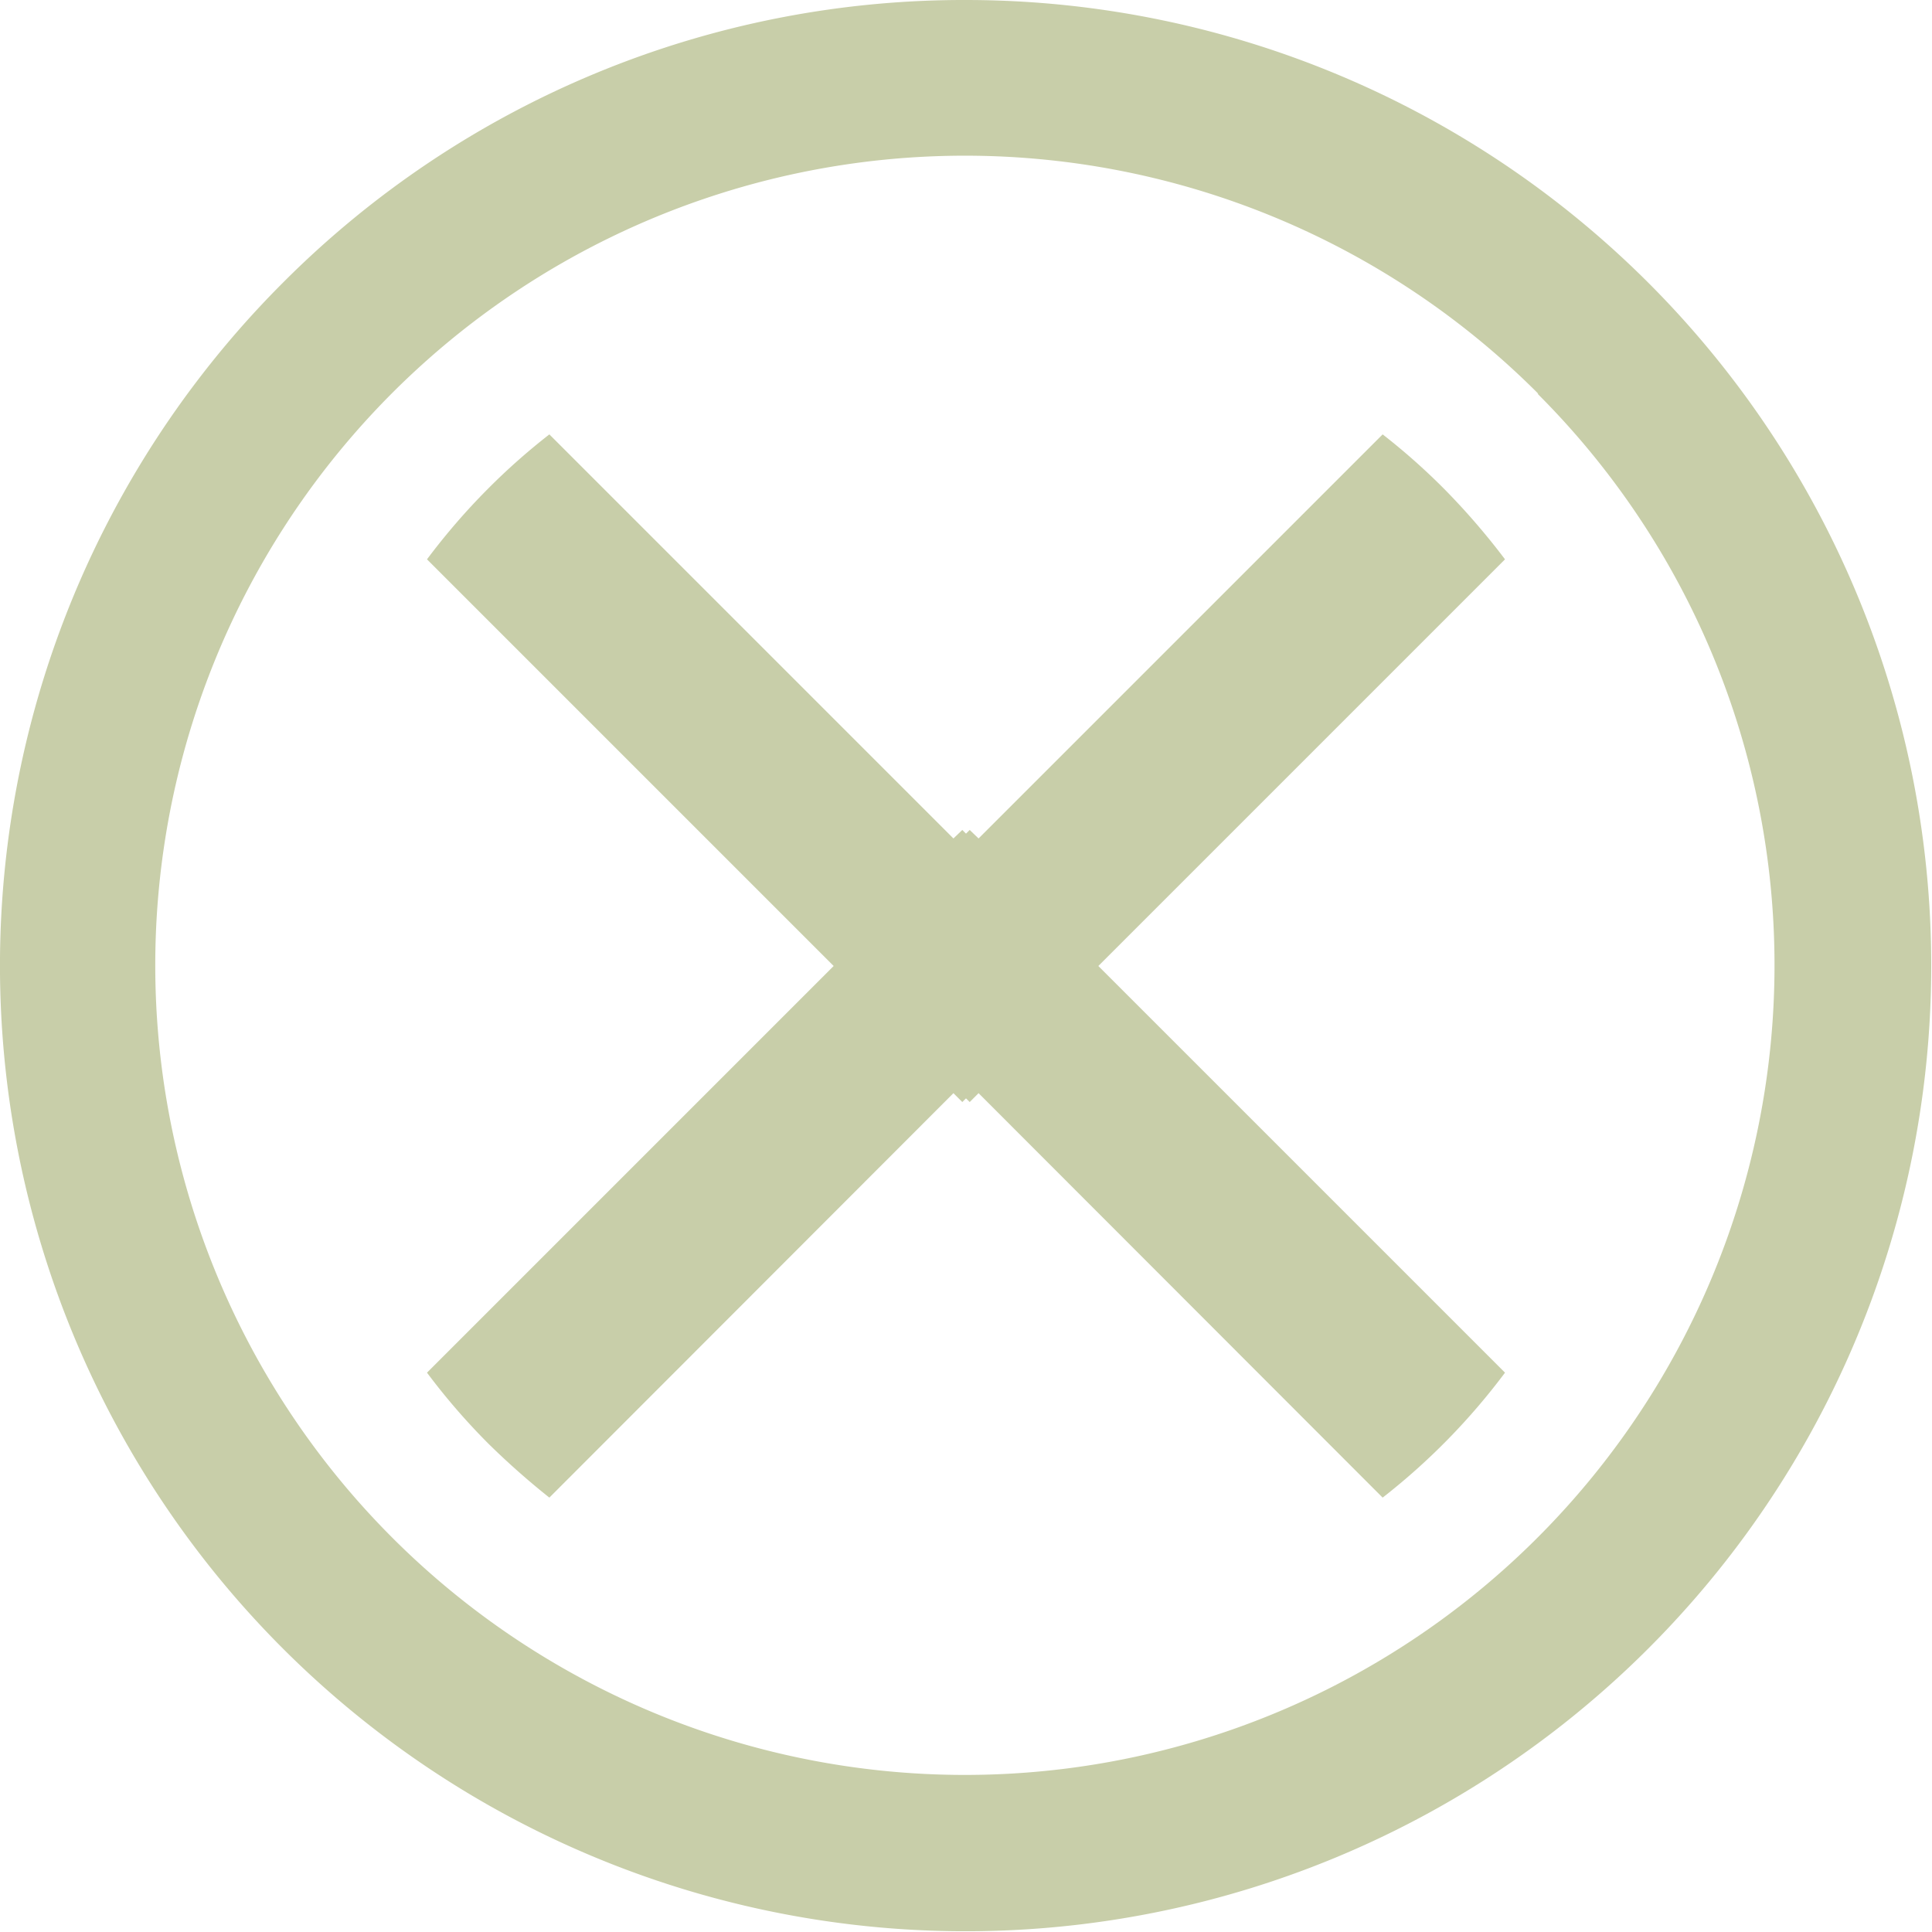 <svg xmlns="http://www.w3.org/2000/svg" viewBox="0 0 52.26 52.26"><defs><style>.cls-1,.cls-2{fill:#c8cea9;}.cls-2{fill-rule:evenodd;}</style></defs><g id="Layer_2" data-name="Layer 2"><g id="Слой_1" data-name="Слой 1"><path class="cls-1" d="M41.61,10.65A21.9,21.9,0,1,0,48,26.13a21.84,21.84,0,0,0-6.41-15.48M26.13,0A26.12,26.12,0,1,1,7.65,7.65,26,26,0,0,1,26.13,0Z"/><path class="cls-2" d="M40.71,15.13l-11,11,11,11a17.77,17.77,0,0,1-3.31,3.38L26.47,29.57l-.24.24-.1-.1-.1.1-.24-.24L14.86,40.51a21,21,0,0,1-1.65-1.46,17.86,17.86,0,0,1-1.66-1.92l11-11-11-11a17.86,17.86,0,0,1,1.66-1.92,17.57,17.57,0,0,1,1.65-1.46L25.79,22.68l.24-.23.1.1.1-.1.24.23L37.4,11.75a17.57,17.57,0,0,1,1.65,1.46,19.05,19.05,0,0,1,1.66,1.92"/></g></g></svg>